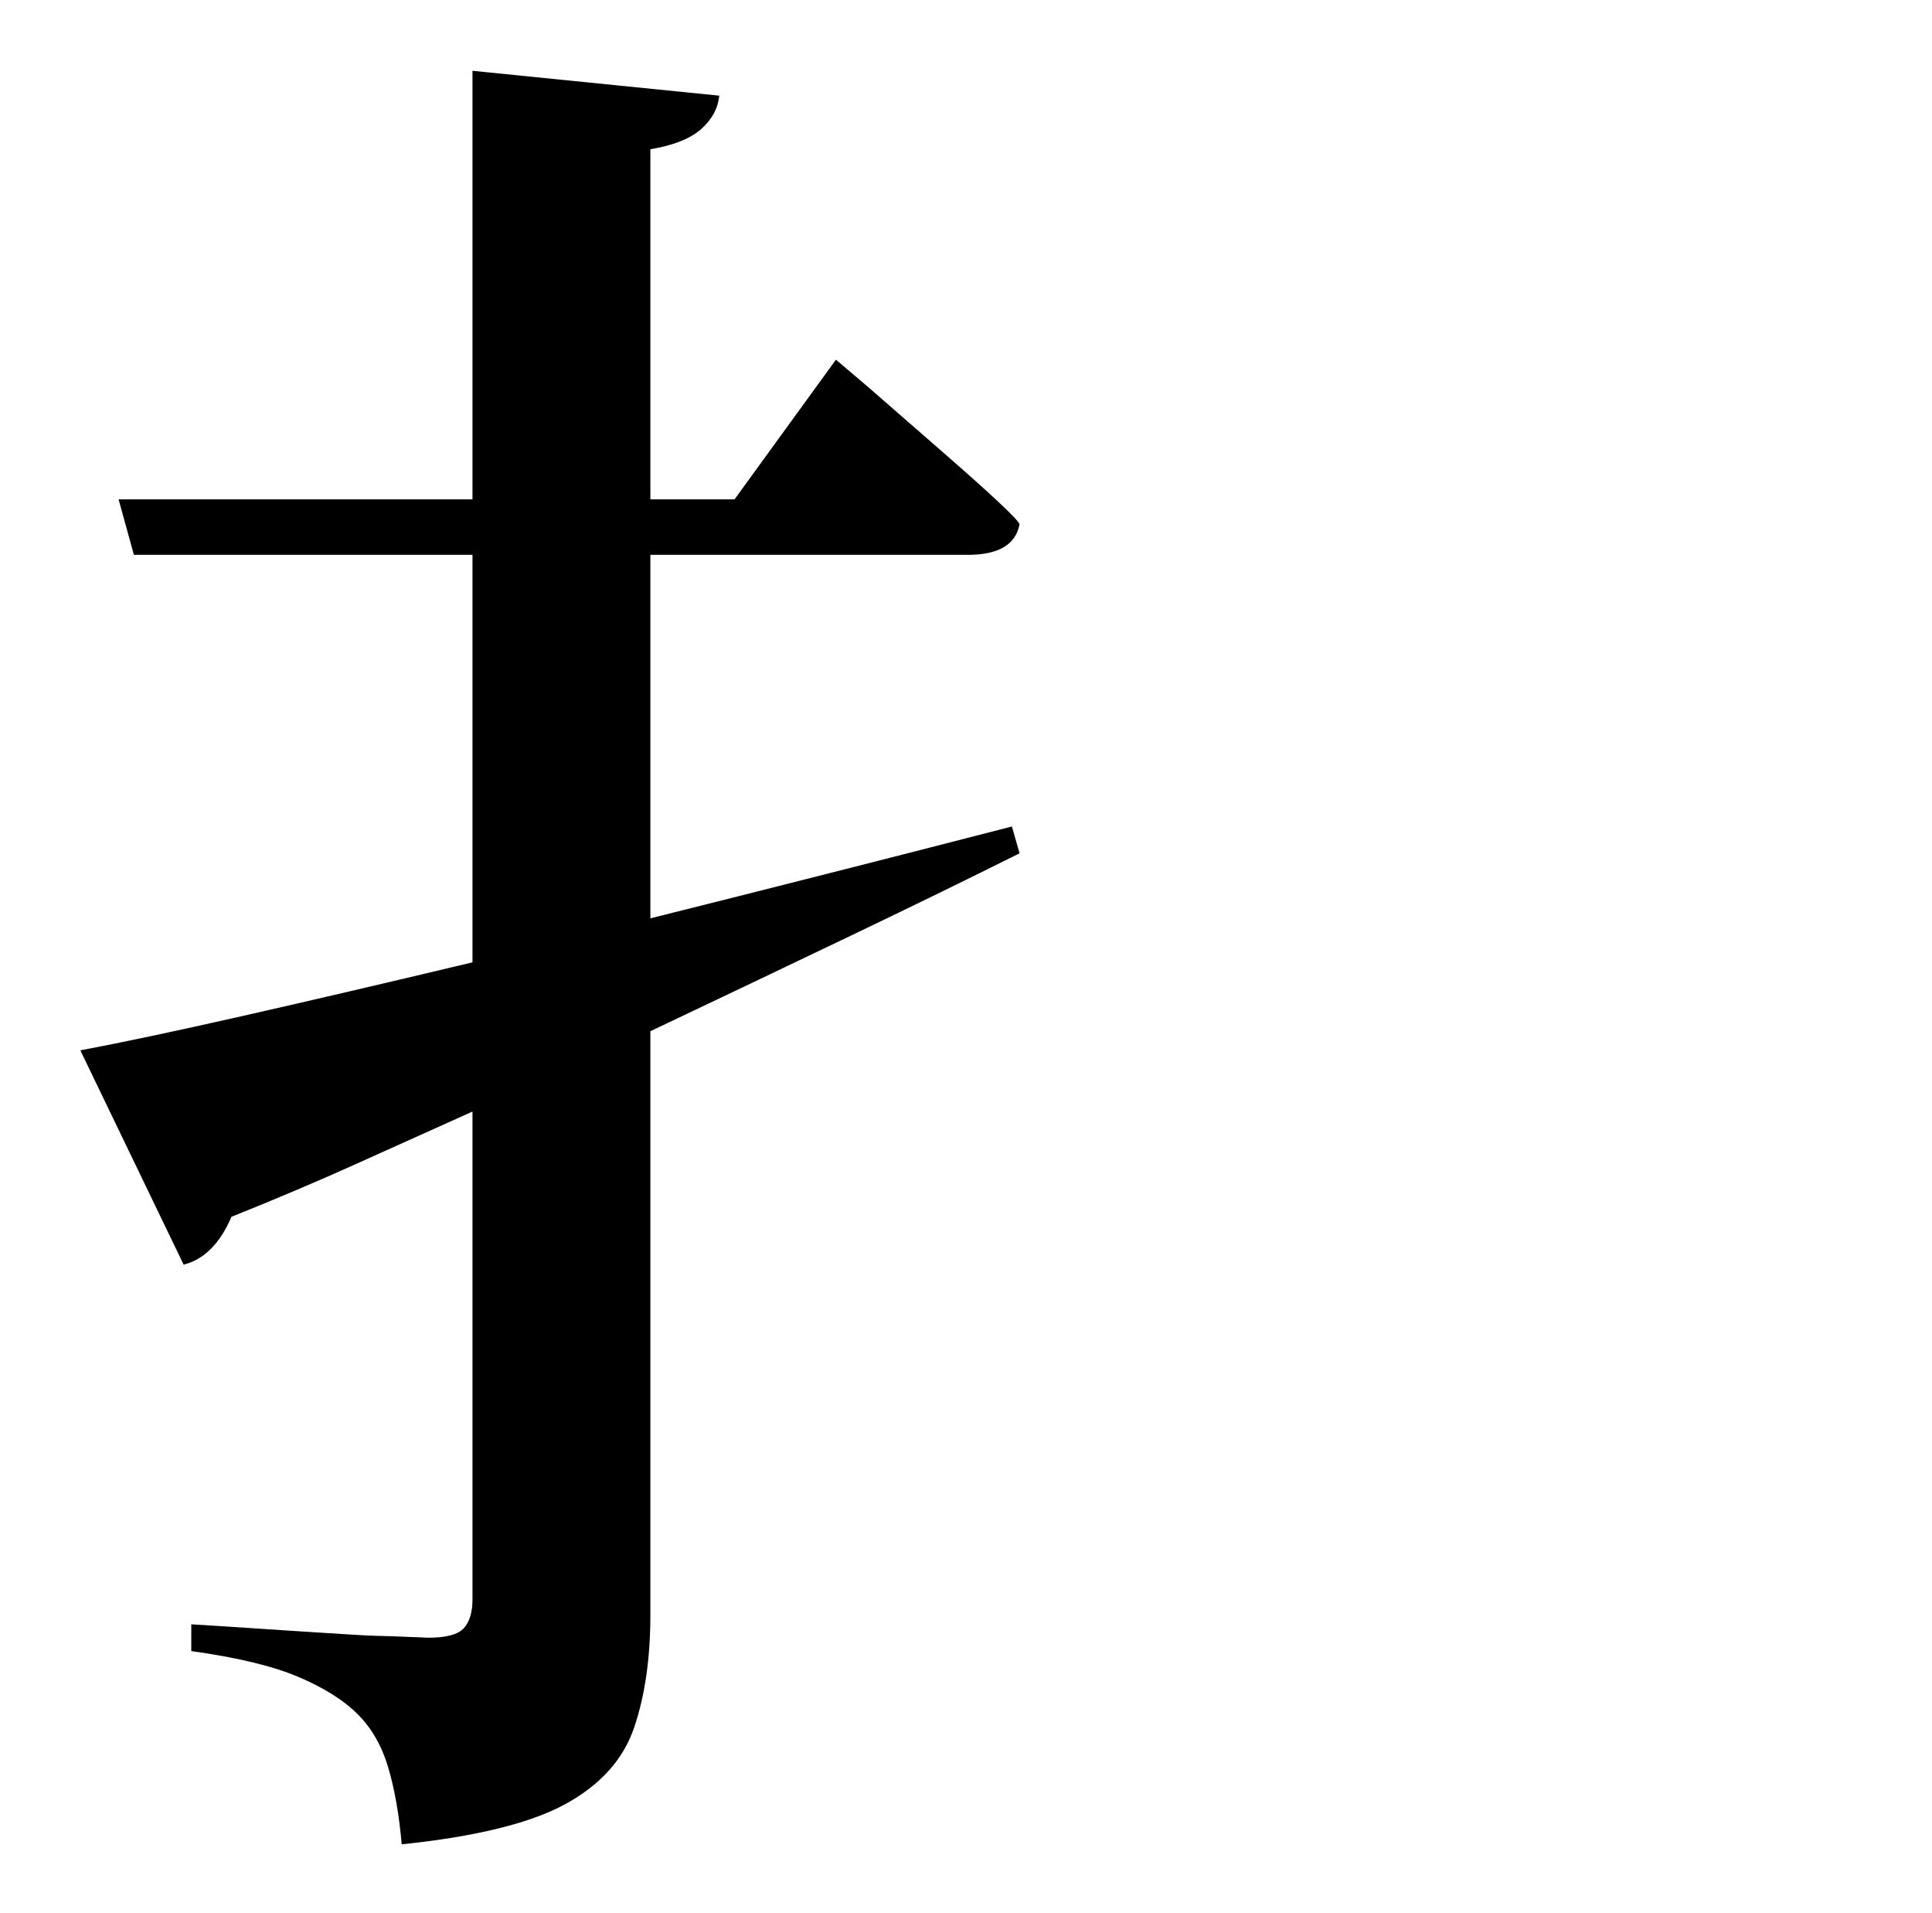 <?xml version="1.0" standalone="no"?>
<!DOCTYPE svg PUBLIC "-//W3C//DTD SVG 1.1//EN" "http://www.w3.org/Graphics/SVG/1.1/DTD/svg11.dtd" >
<svg xmlns="http://www.w3.org/2000/svg" xmlns:xlink="http://www.w3.org/1999/xlink" version="1.1" viewBox="-10 0 1010 1000">
   <path fill="currentColor"
d="M519 432l4 14q-38 19 -86 42t-107 51v305q0 34 -8.5 59t-36 40t-85.5 21q-2 -23 -7 -40t-16 -28t-31 -19.5t-56 -13.5v-14l16 1t38 2.5t42 2.5t28 1q14 0 18.5 -5t4.5 -15v-255q-29 13 -60 27t-66 28q-9 21 -25 25l-54 -112q32 -6 85 -18t120 -28v-213h-177l-8 -29h185
v-224l129 13q-1 10 -9.5 17.5t-26.5 10.5v183h44l53 -73l16.5 14t39 34t40.5 38q-3 16 -27 16h-166v190q92 -23 189 -48z" />
</svg>
